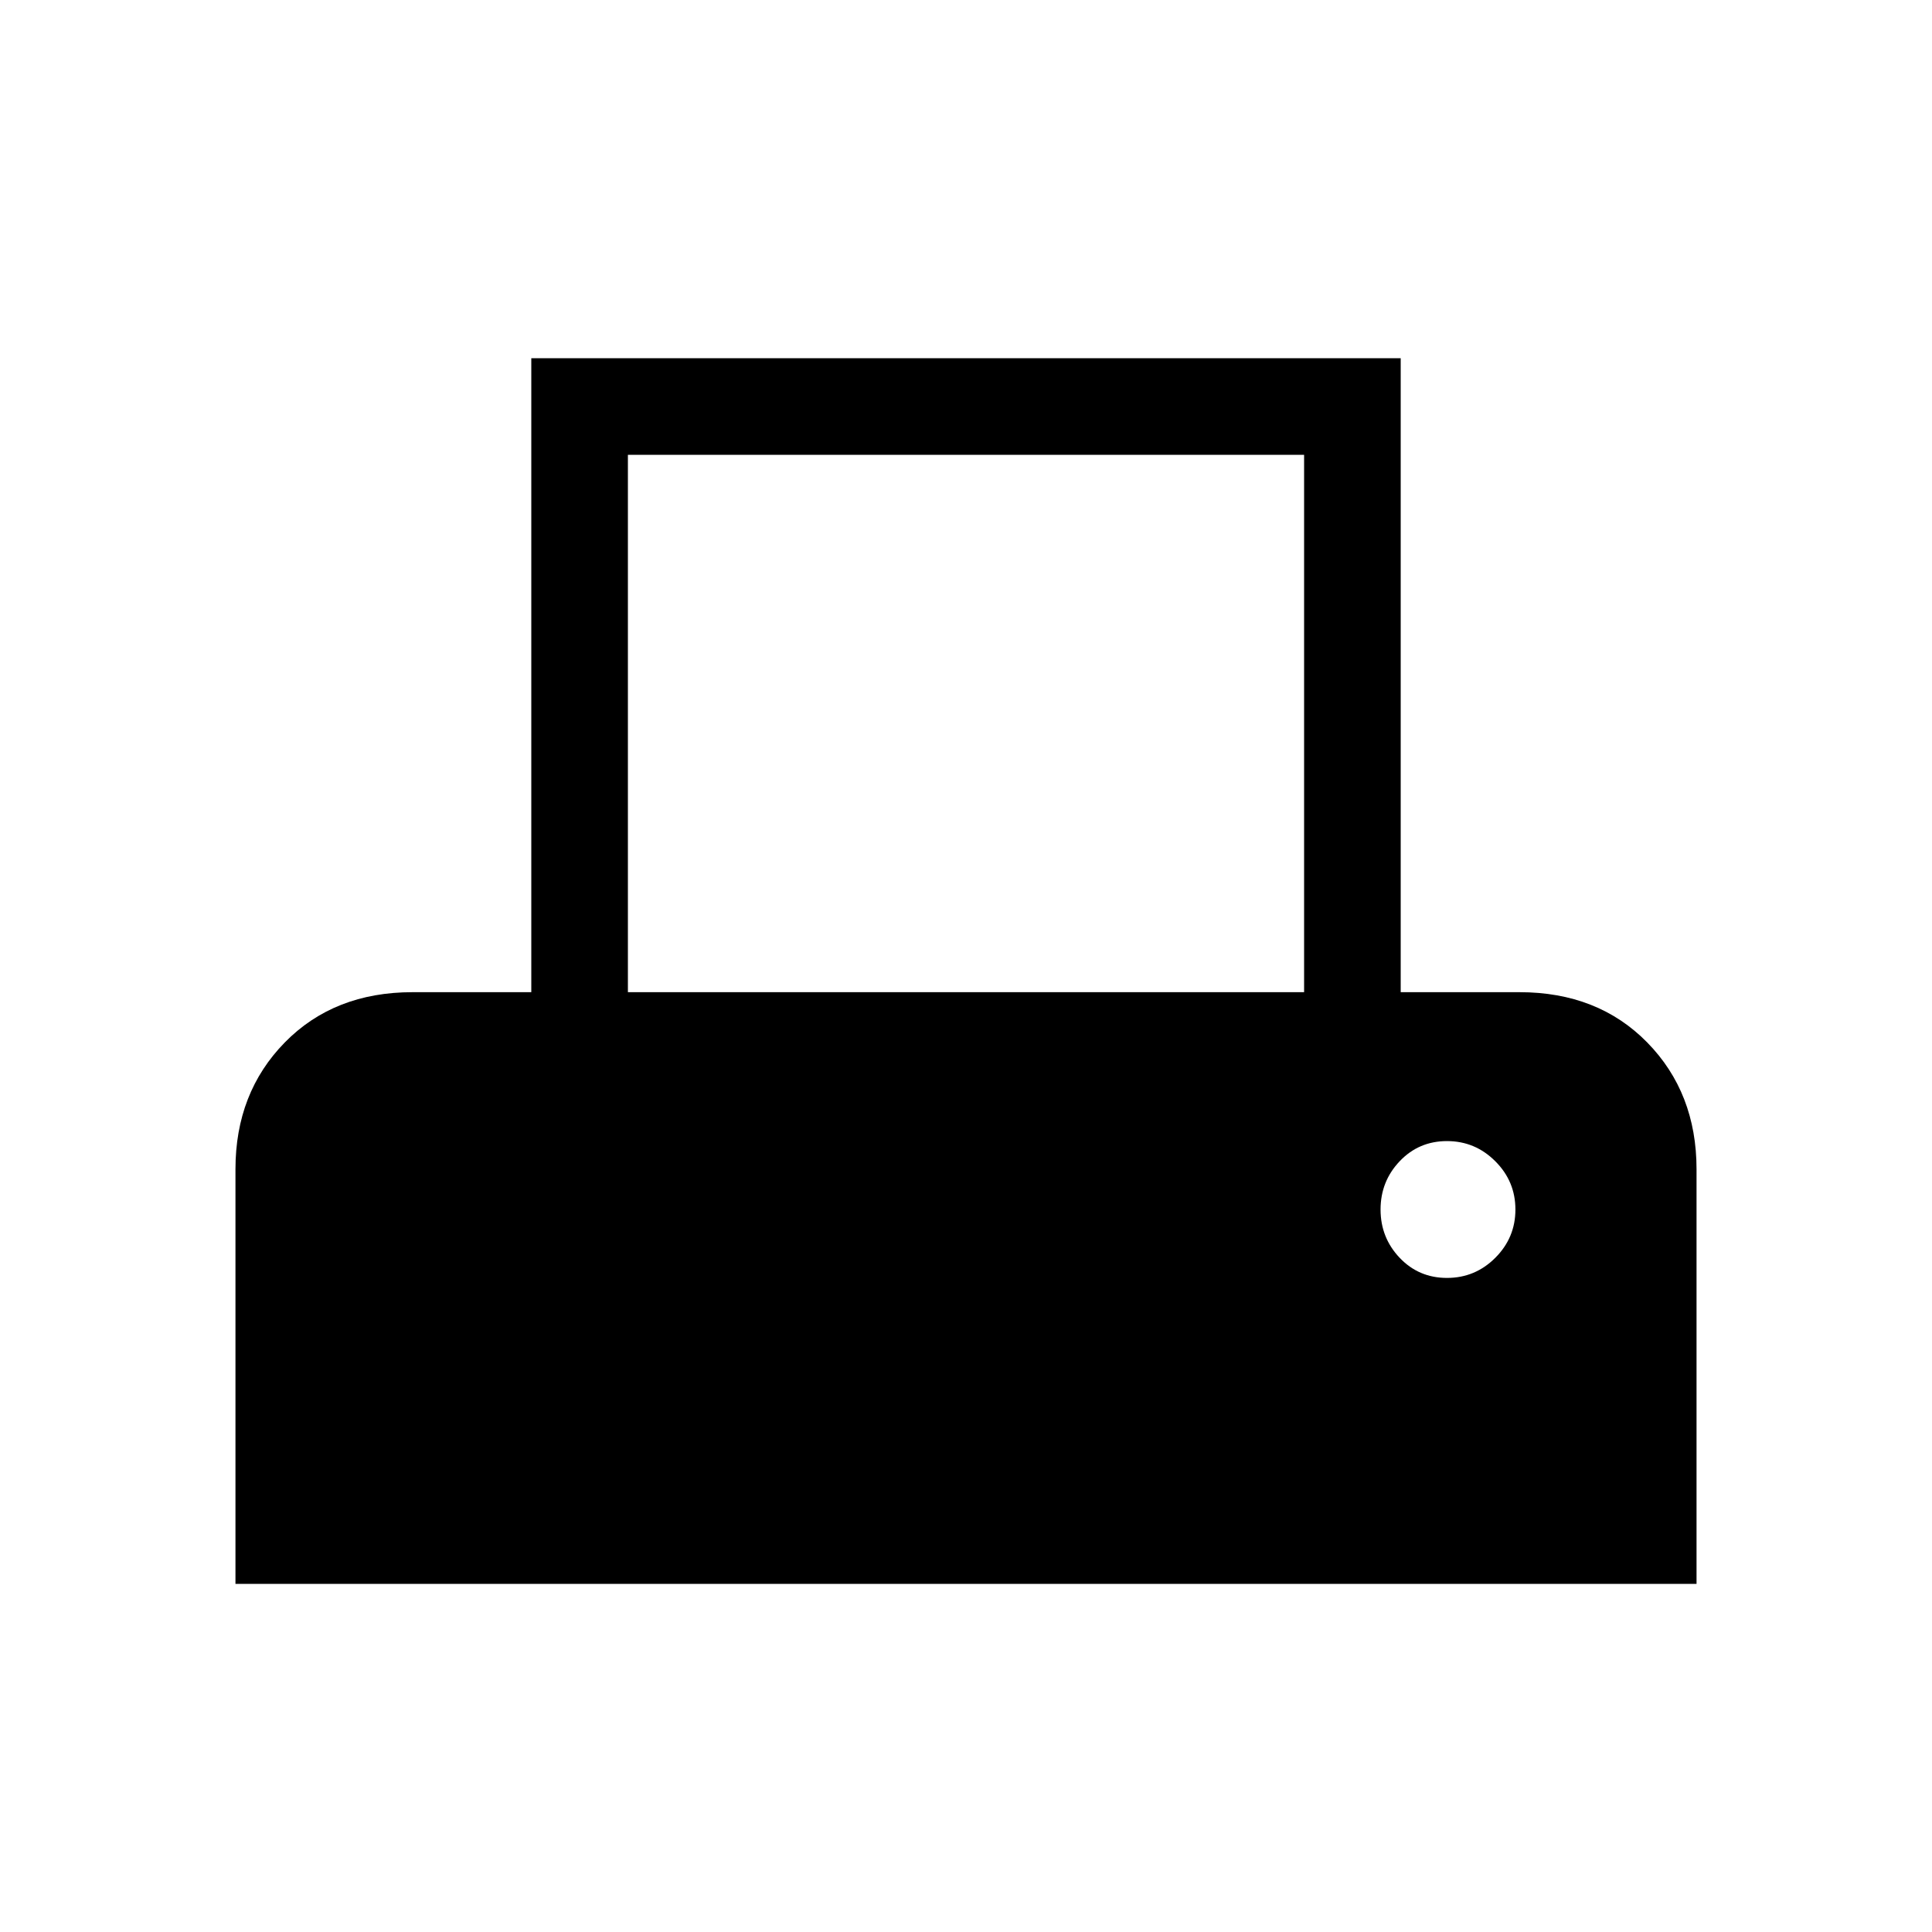<svg xmlns="http://www.w3.org/2000/svg" height="40" width="40"><path d="M4.875 32.792v-8.584q0-1.583 1.021-2.625 1.021-1.041 2.646-1.041H11V7.417h18v13.125h2.458q1.625 0 2.646 1.041 1.021 1.042 1.021 2.625v8.584ZM13 20.542h14V9.417H13Zm16.958 5.916q.584 0 1-.416.417-.417.417-1 0-.584-.417-1-.416-.417-1-.417-.583 0-.979.417-.396.416-.396 1 0 .583.396 1 .396.416.979.416Z"/></svg>